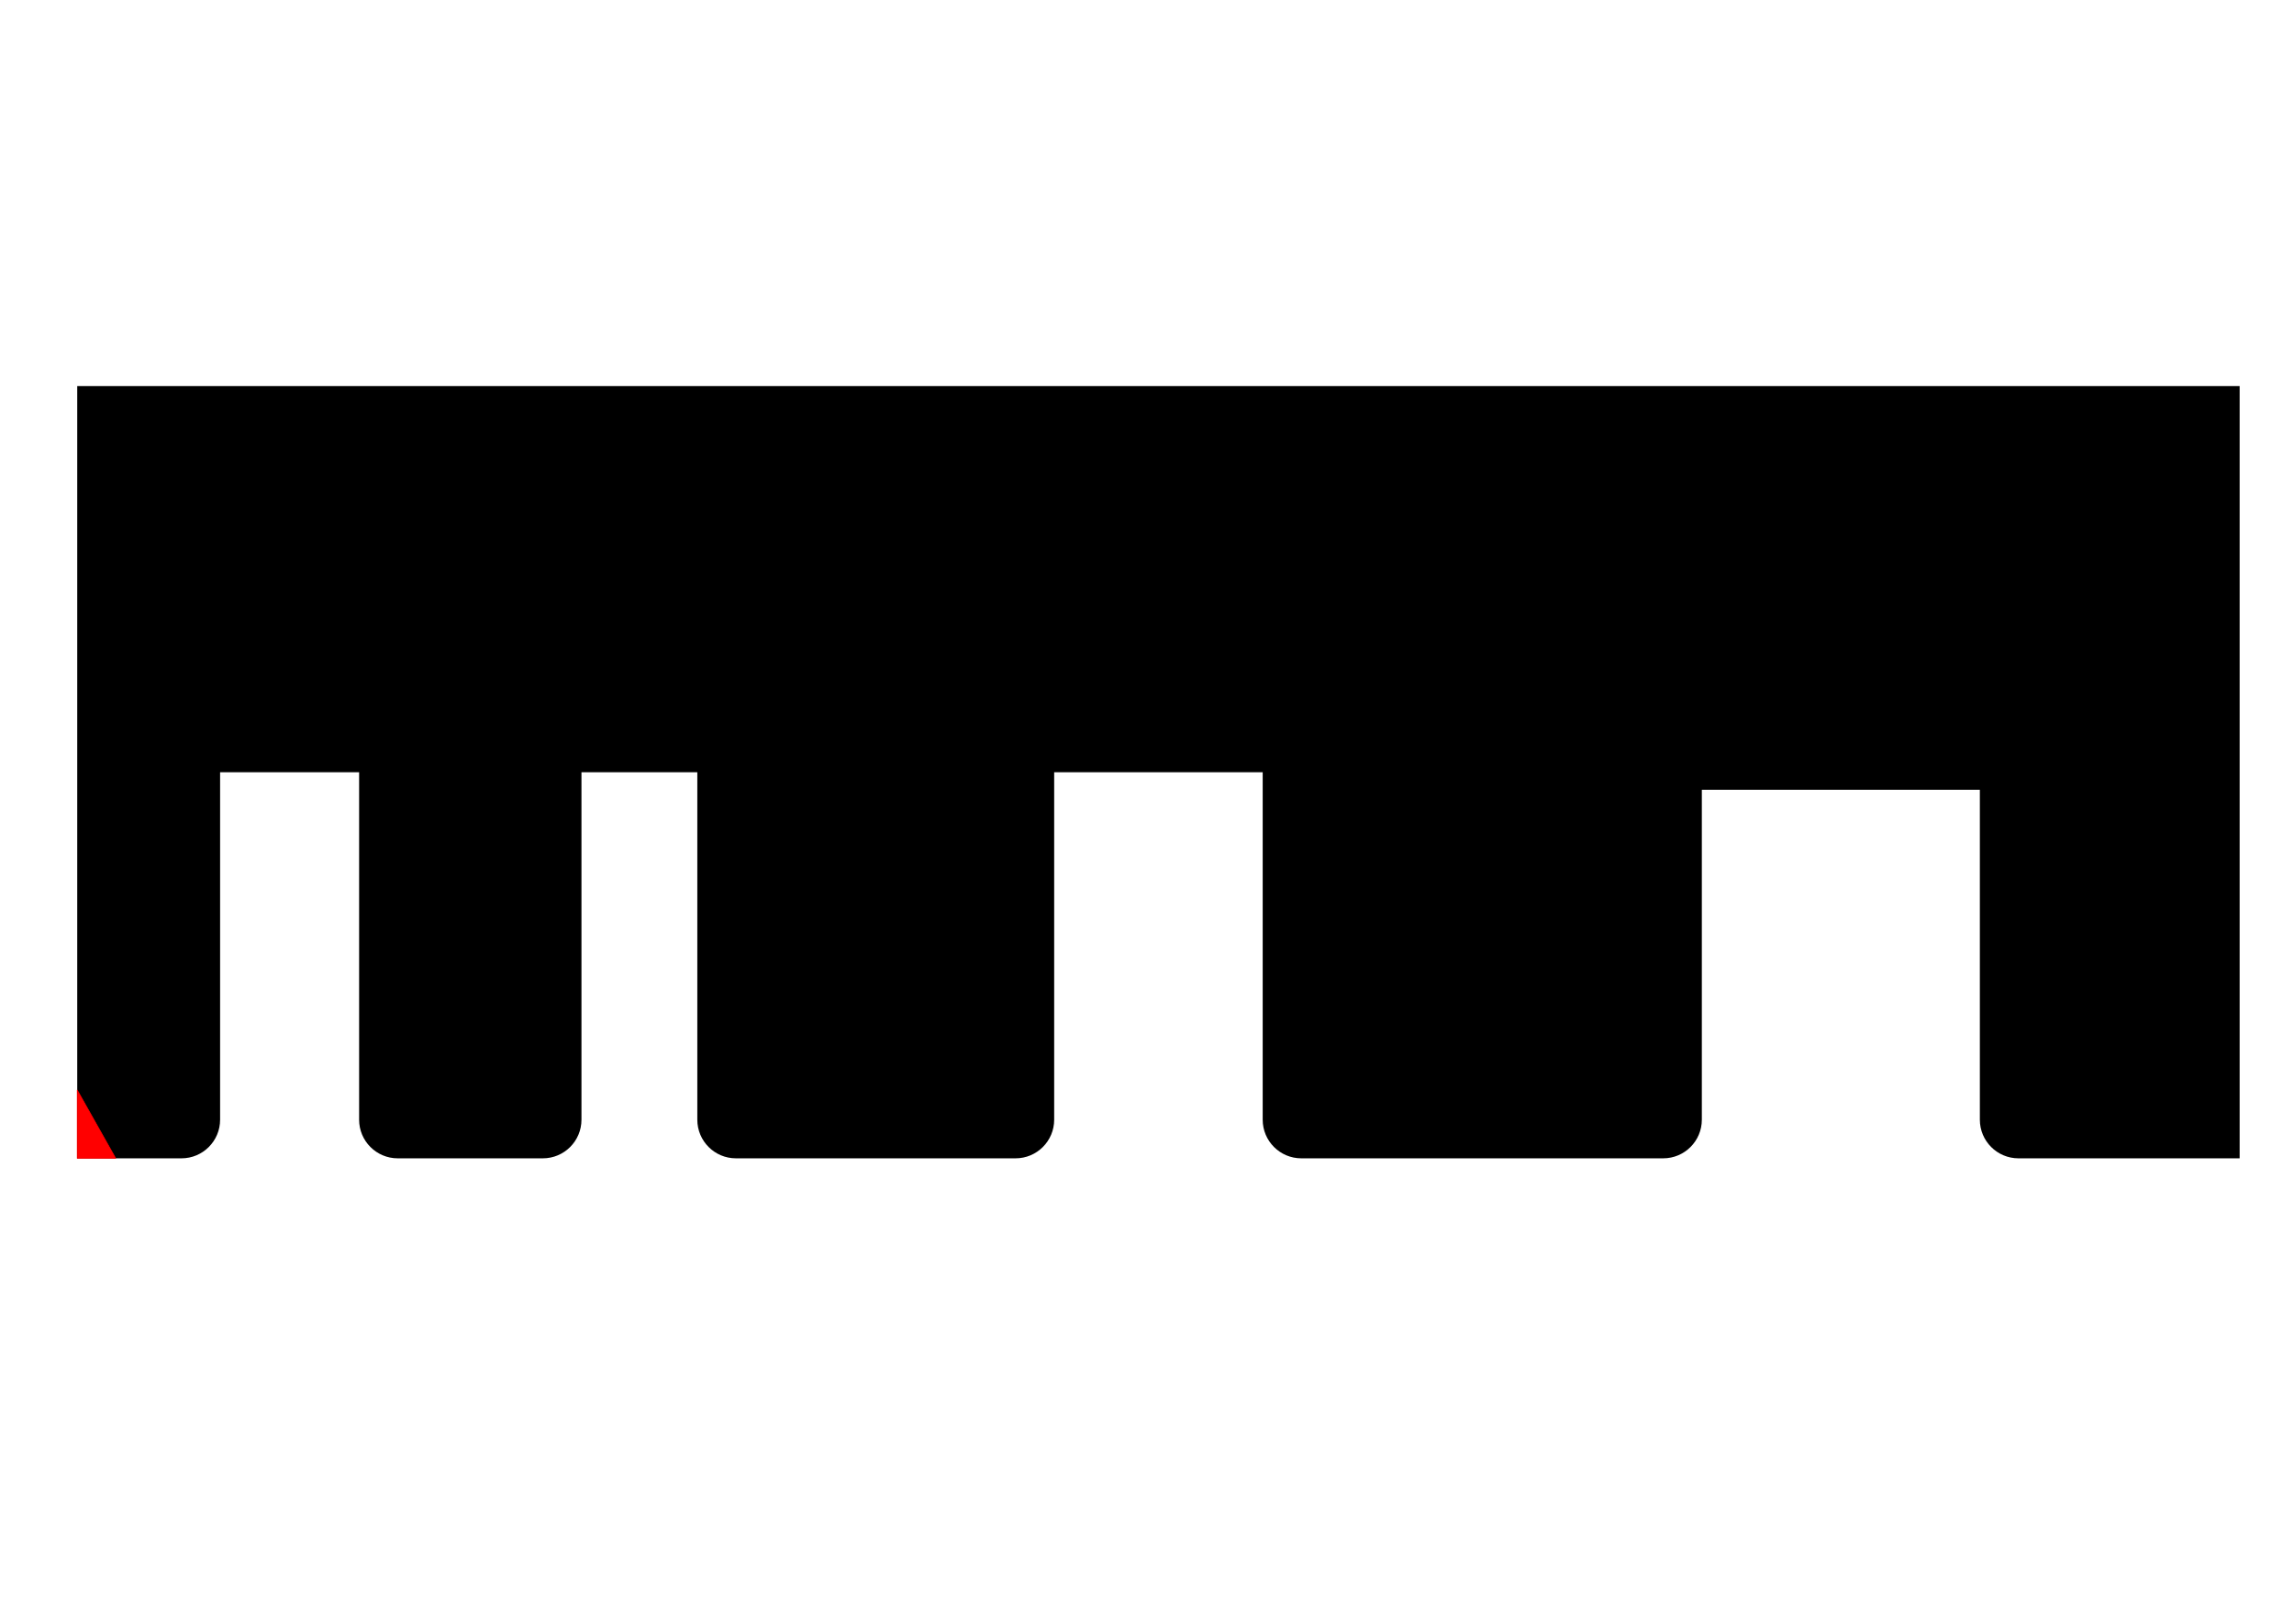 <?xml version="1.0" encoding="UTF-8" standalone="no"?>
<!DOCTYPE svg PUBLIC "-//W3C//DTD SVG 1.1//EN" "http://www.w3.org/Graphics/SVG/1.1/DTD/svg11.dtd">
<svg width="842px" height="596px" version="1.1" xmlns="http://www.w3.org/2000/svg" xmlns:xlink="http://www.w3.org/1999/xlink" xml:space="preserve" xmlns:serif="http://www.serif.com/" style="fill-rule:evenodd;clip-rule:evenodd;stroke-linecap:round;stroke-linejoin:round;stroke-miterlimit:1.5;">
    <path d="M80.787,283.465L80.787,411.024C80.787,418.846 74.437,425.197 66.614,425.197L28.346,425.197L28.346,141.732L822.047,141.732L822.047,425.197L740.87,425.197C733.047,425.197 726.696,418.846 726.696,411.024L726.696,289.92L624.649,289.92L624.649,411.024C624.649,418.846 618.298,425.197 610.476,425.197L477.638,425.197C469.815,425.197 463.465,418.846 463.465,411.024L463.465,283.465L386.929,283.465L386.929,411.024C386.929,418.846 380.578,425.197 372.756,425.197L270.118,425.197C262.296,425.197 255.945,418.846 255.945,411.024L255.945,283.465L213.425,283.465L213.425,411.024C213.425,418.846 207.074,425.197 199.252,425.197L145.984,425.197C138.162,425.197 131.811,418.846 131.811,411.024L131.811,283.465L80.787,283.465Z"/>
    <path id="Bezugspunkt" d="M28.346,400.124L28.346,425.197L42.479,425.197L28.346,400.124Z" style="fill:rgb(255,0,0);stroke:rgb(255,0,0);stroke-width:0.24px;"/>
</svg>
